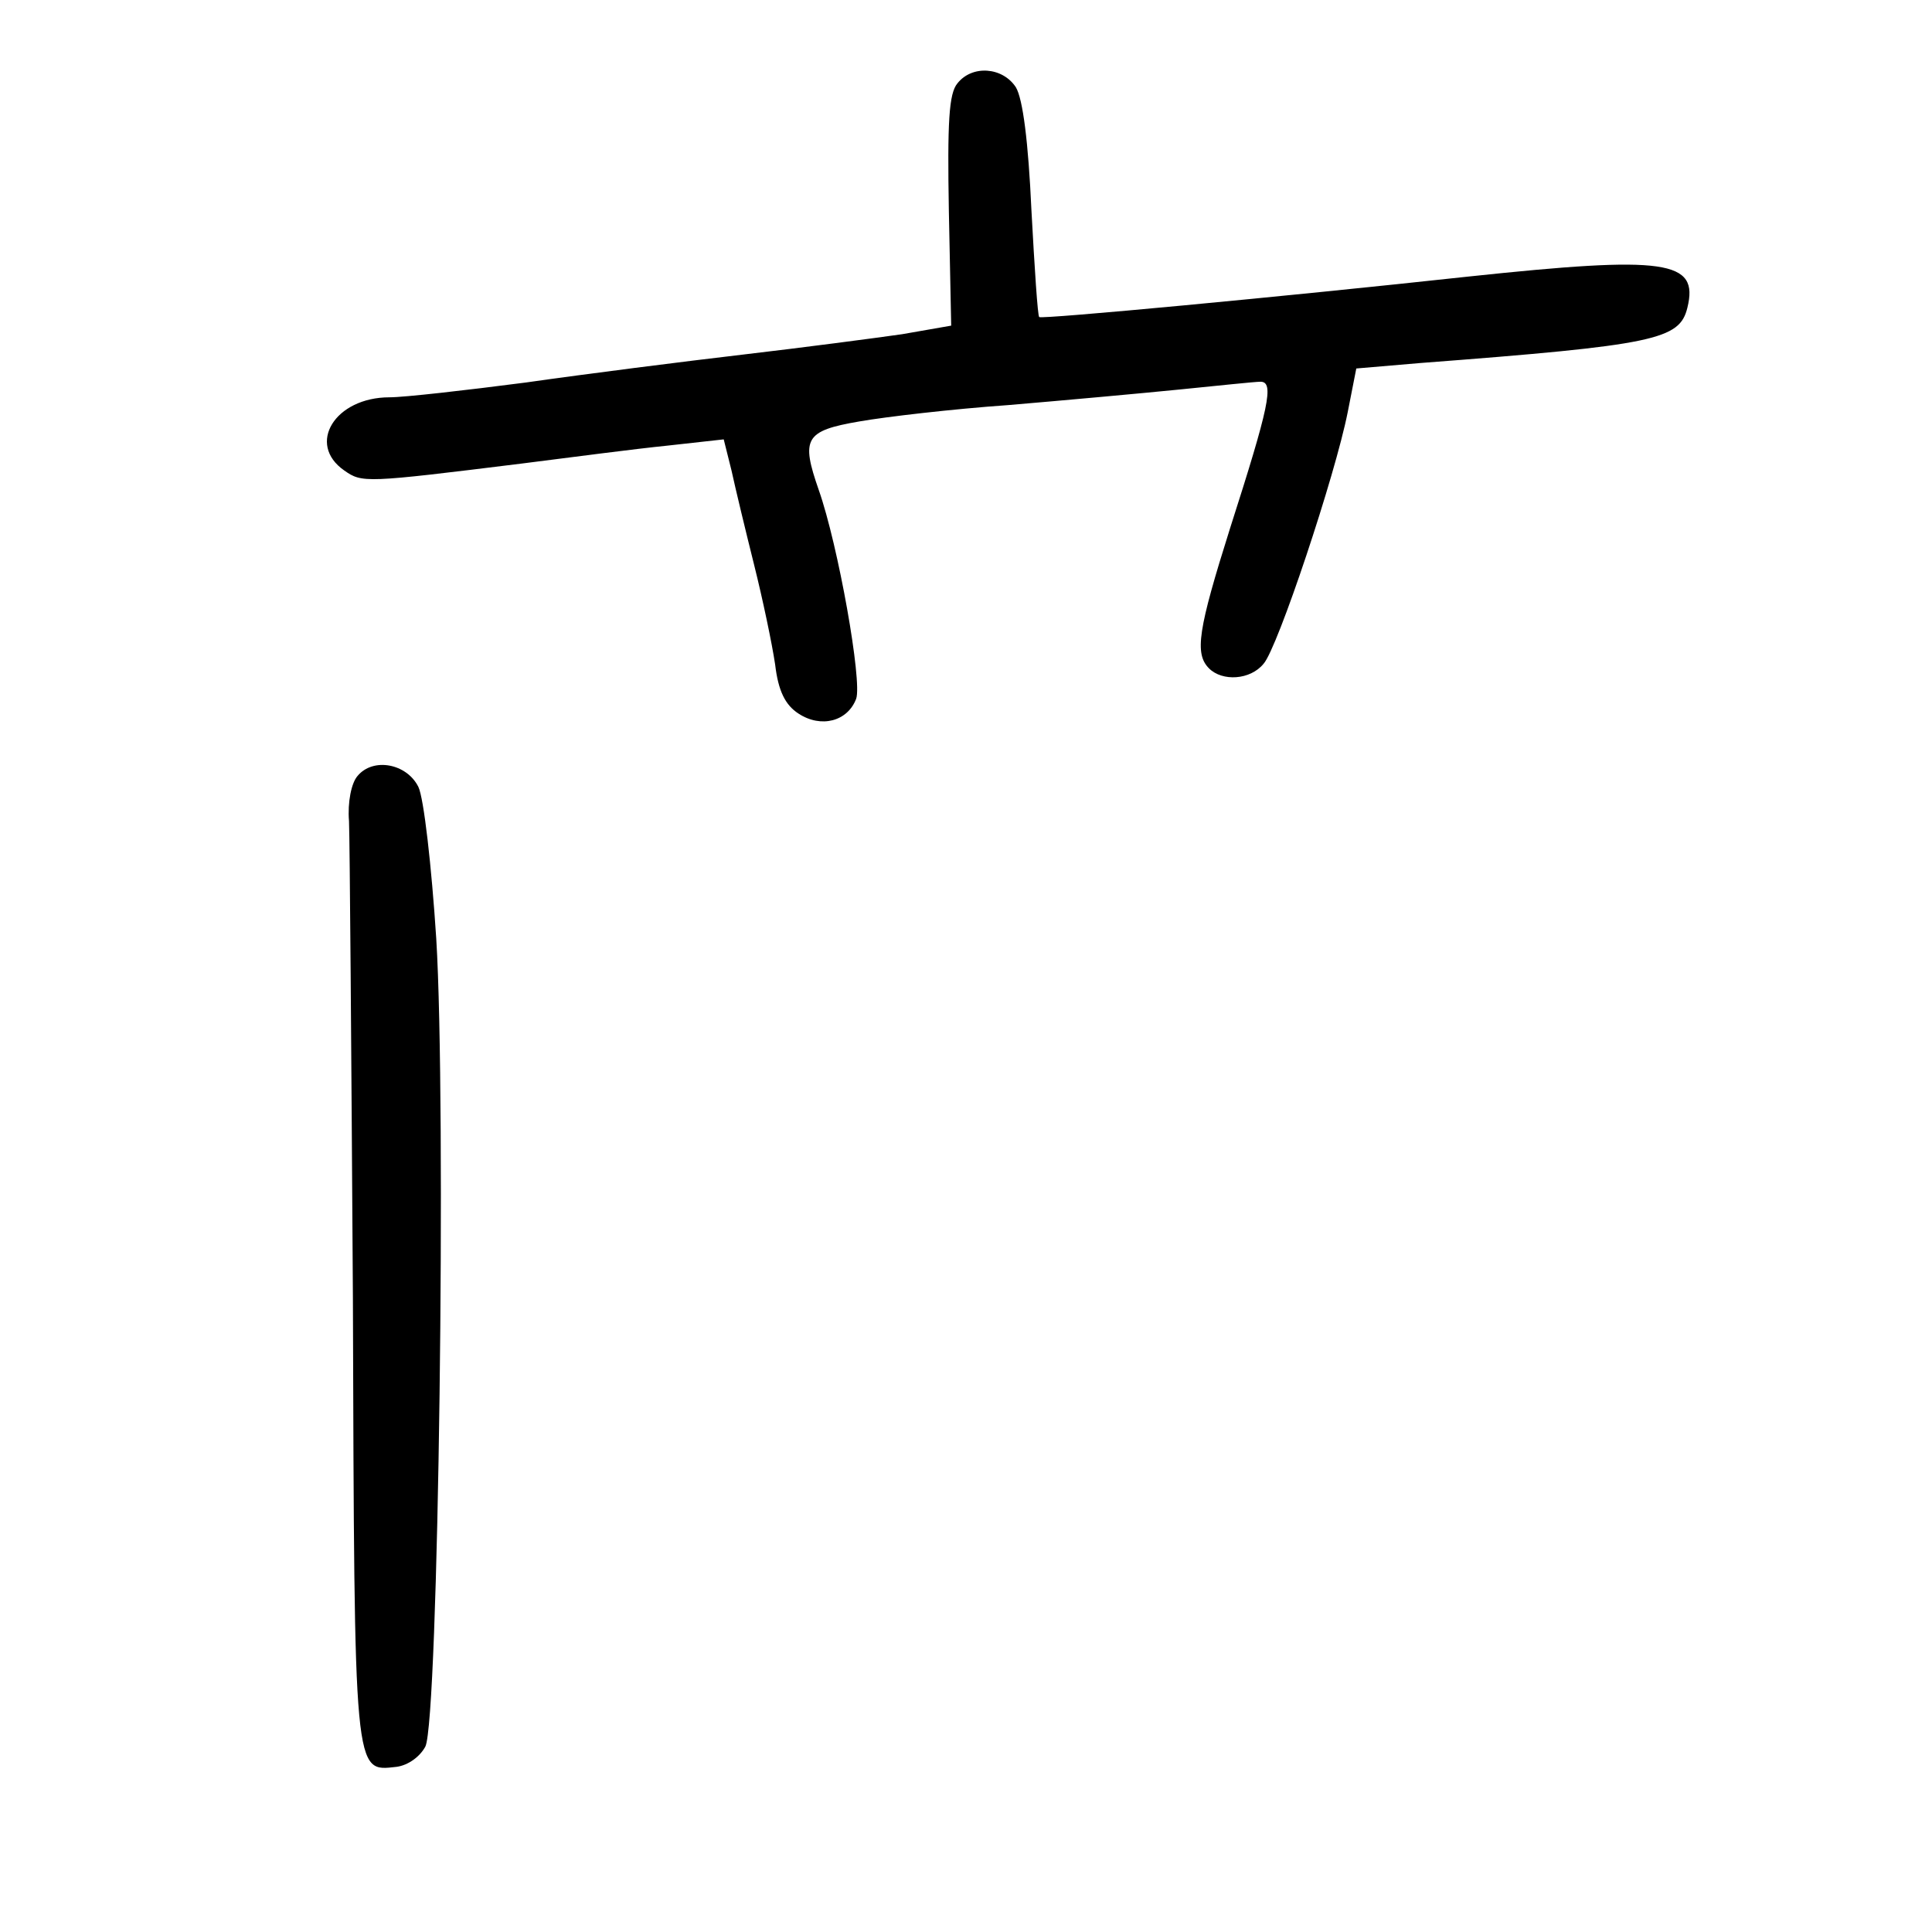 <?xml version="1.0" standalone="no"?>
<!DOCTYPE svg PUBLIC "-//W3C//DTD SVG 20010904//EN"
 "http://www.w3.org/TR/2001/REC-SVG-20010904/DTD/svg10.dtd">
<svg version="1.0" xmlns="http://www.w3.org/2000/svg"
 width="248pt" height="248pt" viewBox="0 0 248 248"
 preserveAspectRatio="xMidYMid meet">
<g transform="translate(0,248) scale(0.1,-0.1)"
fill="#000000" stroke="none">
<path d="M1229 2373 c-11 -13 -13 -50 -11 -164 l3 -147 -63 -11 c-35 -5 -126
-17 -203 -26 -77 -9 -203 -25 -280 -36 -77 -10 -156 -19 -175 -19 -70 0 -107
-60 -58 -94 23 -16 26 -16 228 9 63 8 147 19 187 23 l72 8 10 -40 c5 -23 18
-77 29 -121 11 -44 23 -101 27 -128 4 -34 13 -52 30 -63 29 -19 63 -10 74 19
8 22 -23 197 -48 268 -23 66 -18 76 52 88 34 6 120 16 191 21 71 6 170 15 220
20 50 5 97 10 104 10 18 0 11 -32 -39 -188 -41 -130 -46 -161 -27 -180 17 -17
53 -15 70 6 18 20 92 242 108 323 l11 56 82 7 c302 23 333 30 343 71 15 61
-27 67 -281 40 -239 -26 -548 -55 -551 -52 -2 1 -6 63 -10 137 -4 88 -11 143
-20 158 -17 26 -56 29 -75 5z"/>
<path d="M459 1484 c-8 -9 -13 -34 -11 -58 1 -22 3 -298 5 -612 2 -619 1 -608
56 -602 15 2 30 13 37 26 17 34 27 825 14 1037 -6 93 -16 181 -23 195 -15 30
-58 38 -78 14z"/>
</g>
</svg>
